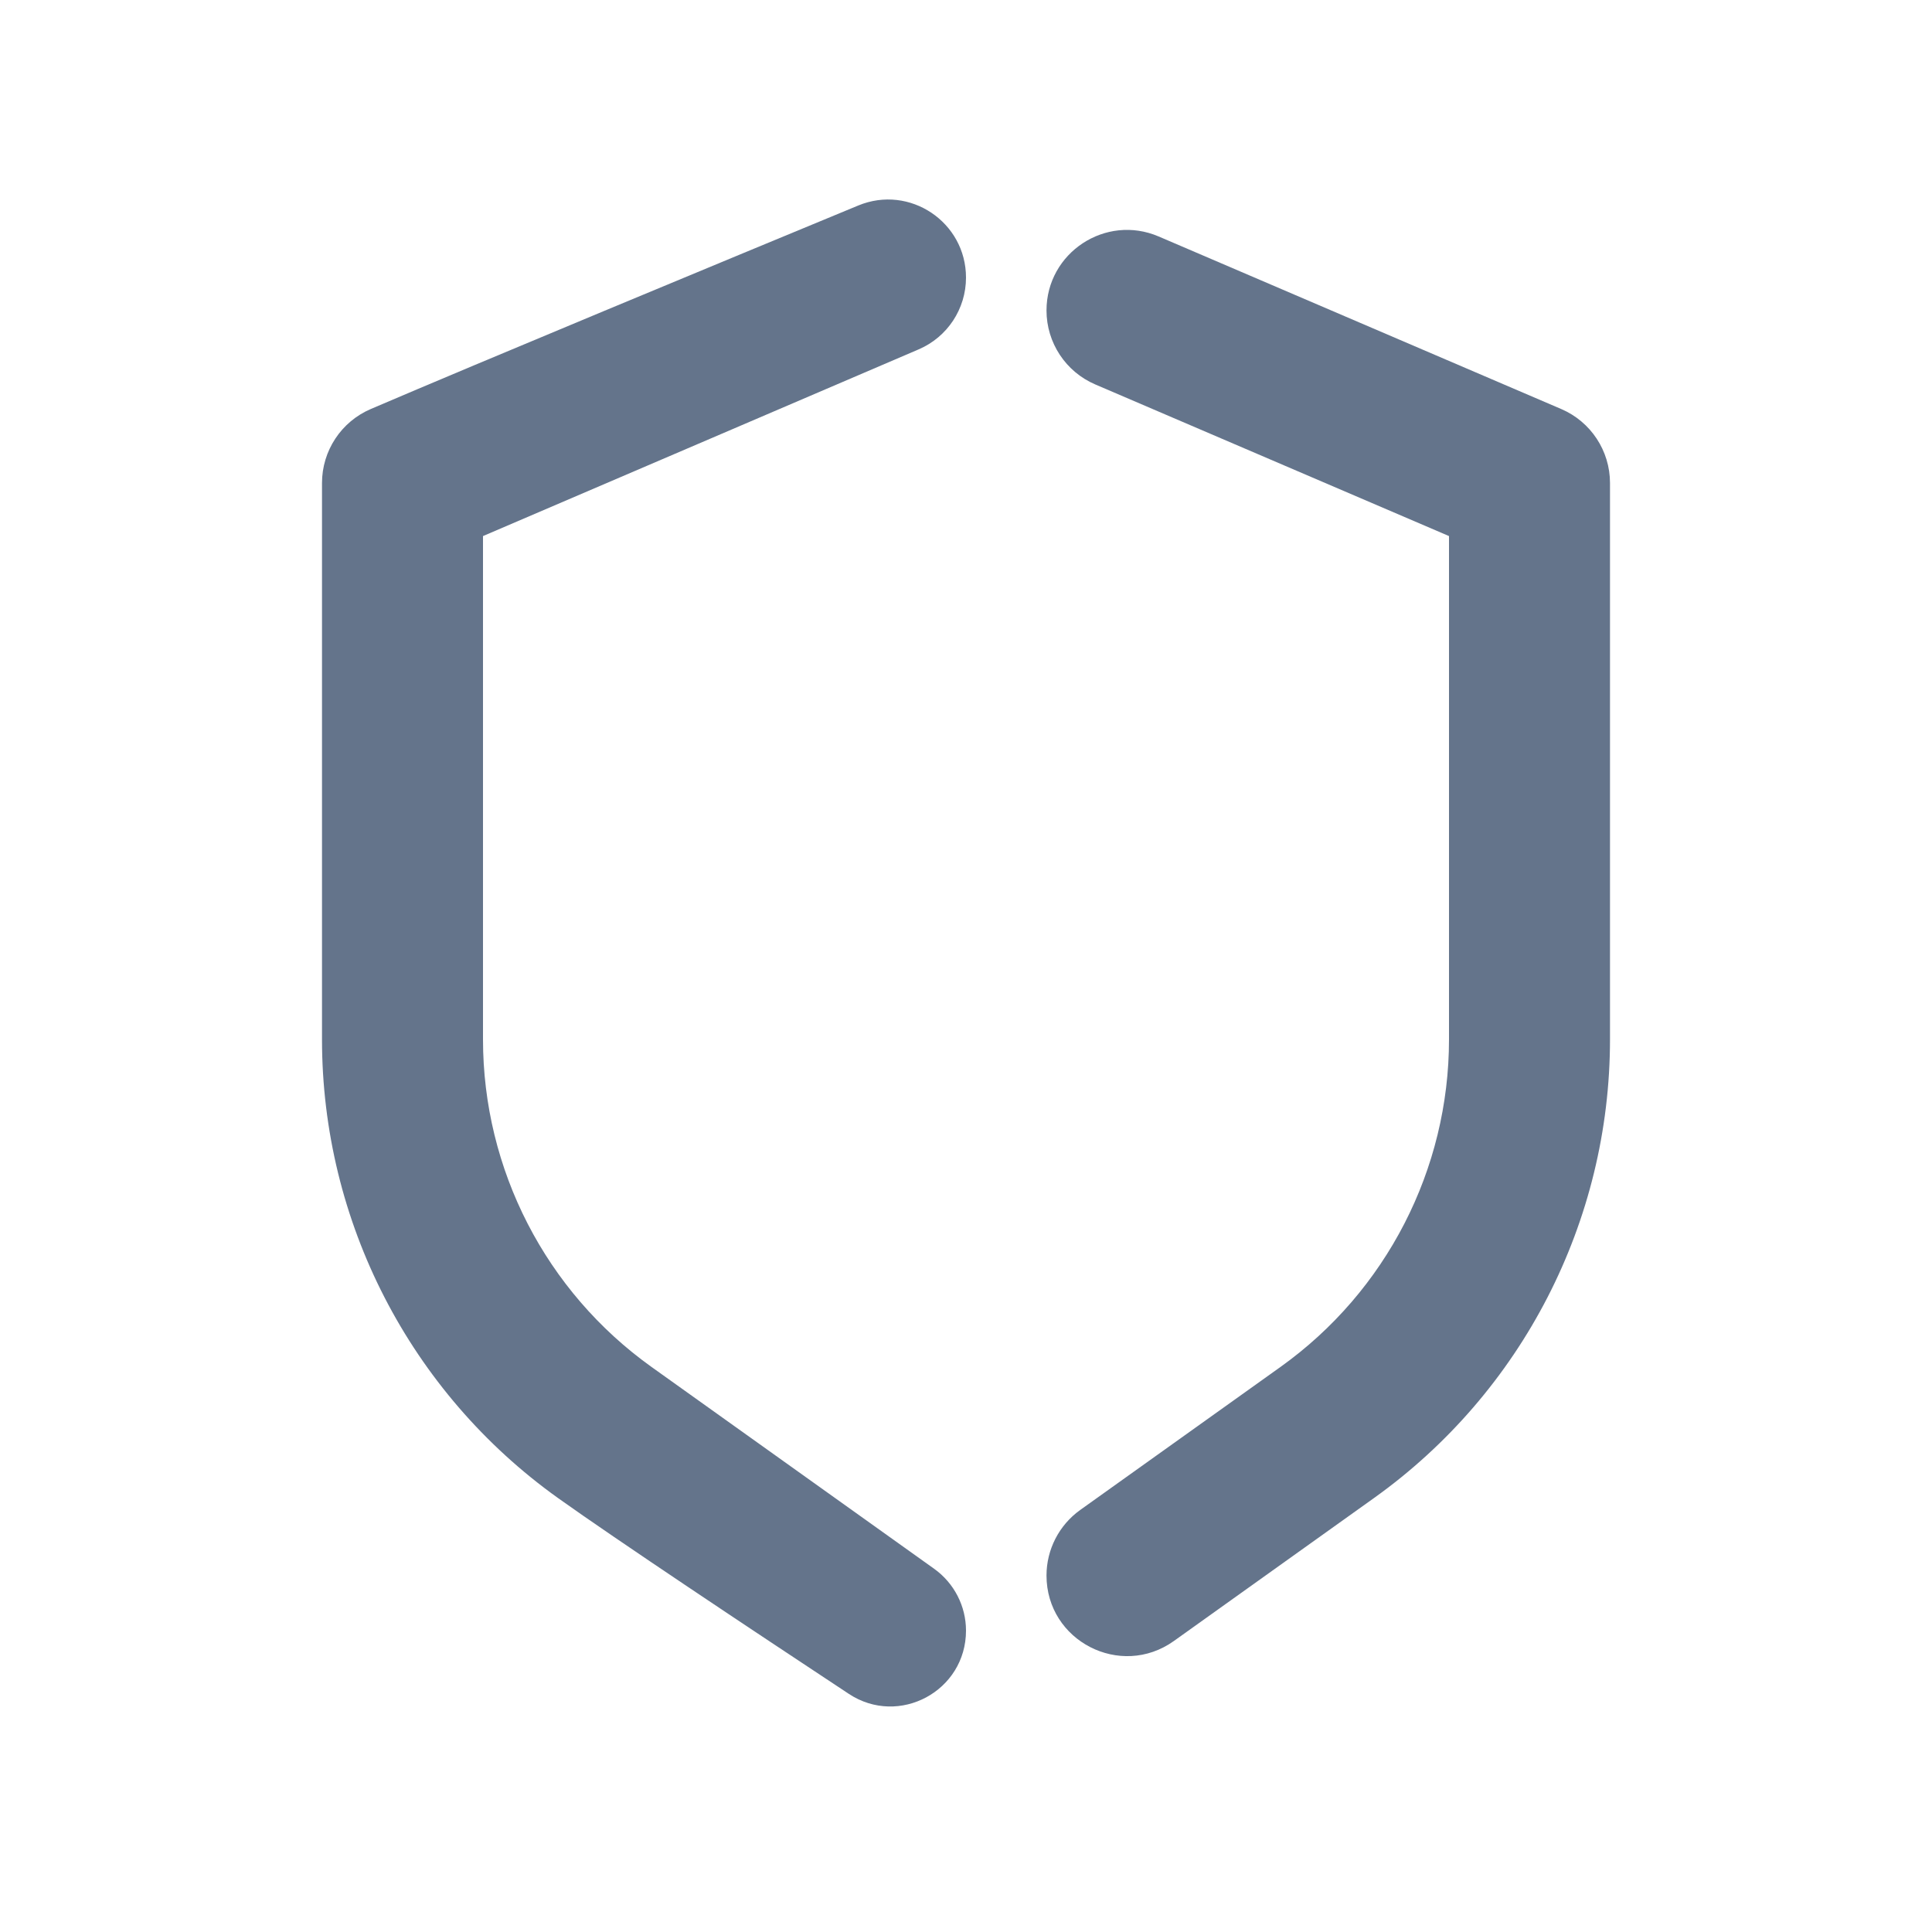 <svg width="30" height="30" viewBox="0 0 30 30" fill="none" xmlns="http://www.w3.org/2000/svg">
<g id="security">
<path id="Vector" d="M15 4.311C15 3.448 14.125 2.861 13.327 3.191C11.166 4.085 7.478 5.614 5.758 6.351C5.298 6.548 5 7 5 7.5V16.14C5 18.966 6.365 21.618 8.664 23.261C9.569 23.907 11.649 25.291 13.18 26.302C13.961 26.818 15 26.257 15 25.32C15 24.94 14.816 24.583 14.507 24.361L10.117 21.226C8.475 20.053 7.5 18.159 7.5 16.14V8.324L14.265 5.425C14.711 5.234 15 4.796 15 4.311Z" fill="#64748B"/>
<path id="Vector_2" d="M16.25 24.464C16.25 24.061 16.445 23.682 16.773 23.447L19.883 21.226C21.525 20.053 22.5 18.159 22.5 16.14V8.324L17.008 5.97C16.548 5.773 16.25 5.321 16.25 4.821C16.25 3.924 17.168 3.319 17.992 3.672L24.242 6.351C24.702 6.548 25 7 25 7.5V16.14C25 18.966 23.635 21.618 21.336 23.261L18.227 25.482C17.399 26.072 16.25 25.481 16.25 24.464Z" fill="#64748B"/>
</g>
</svg>

